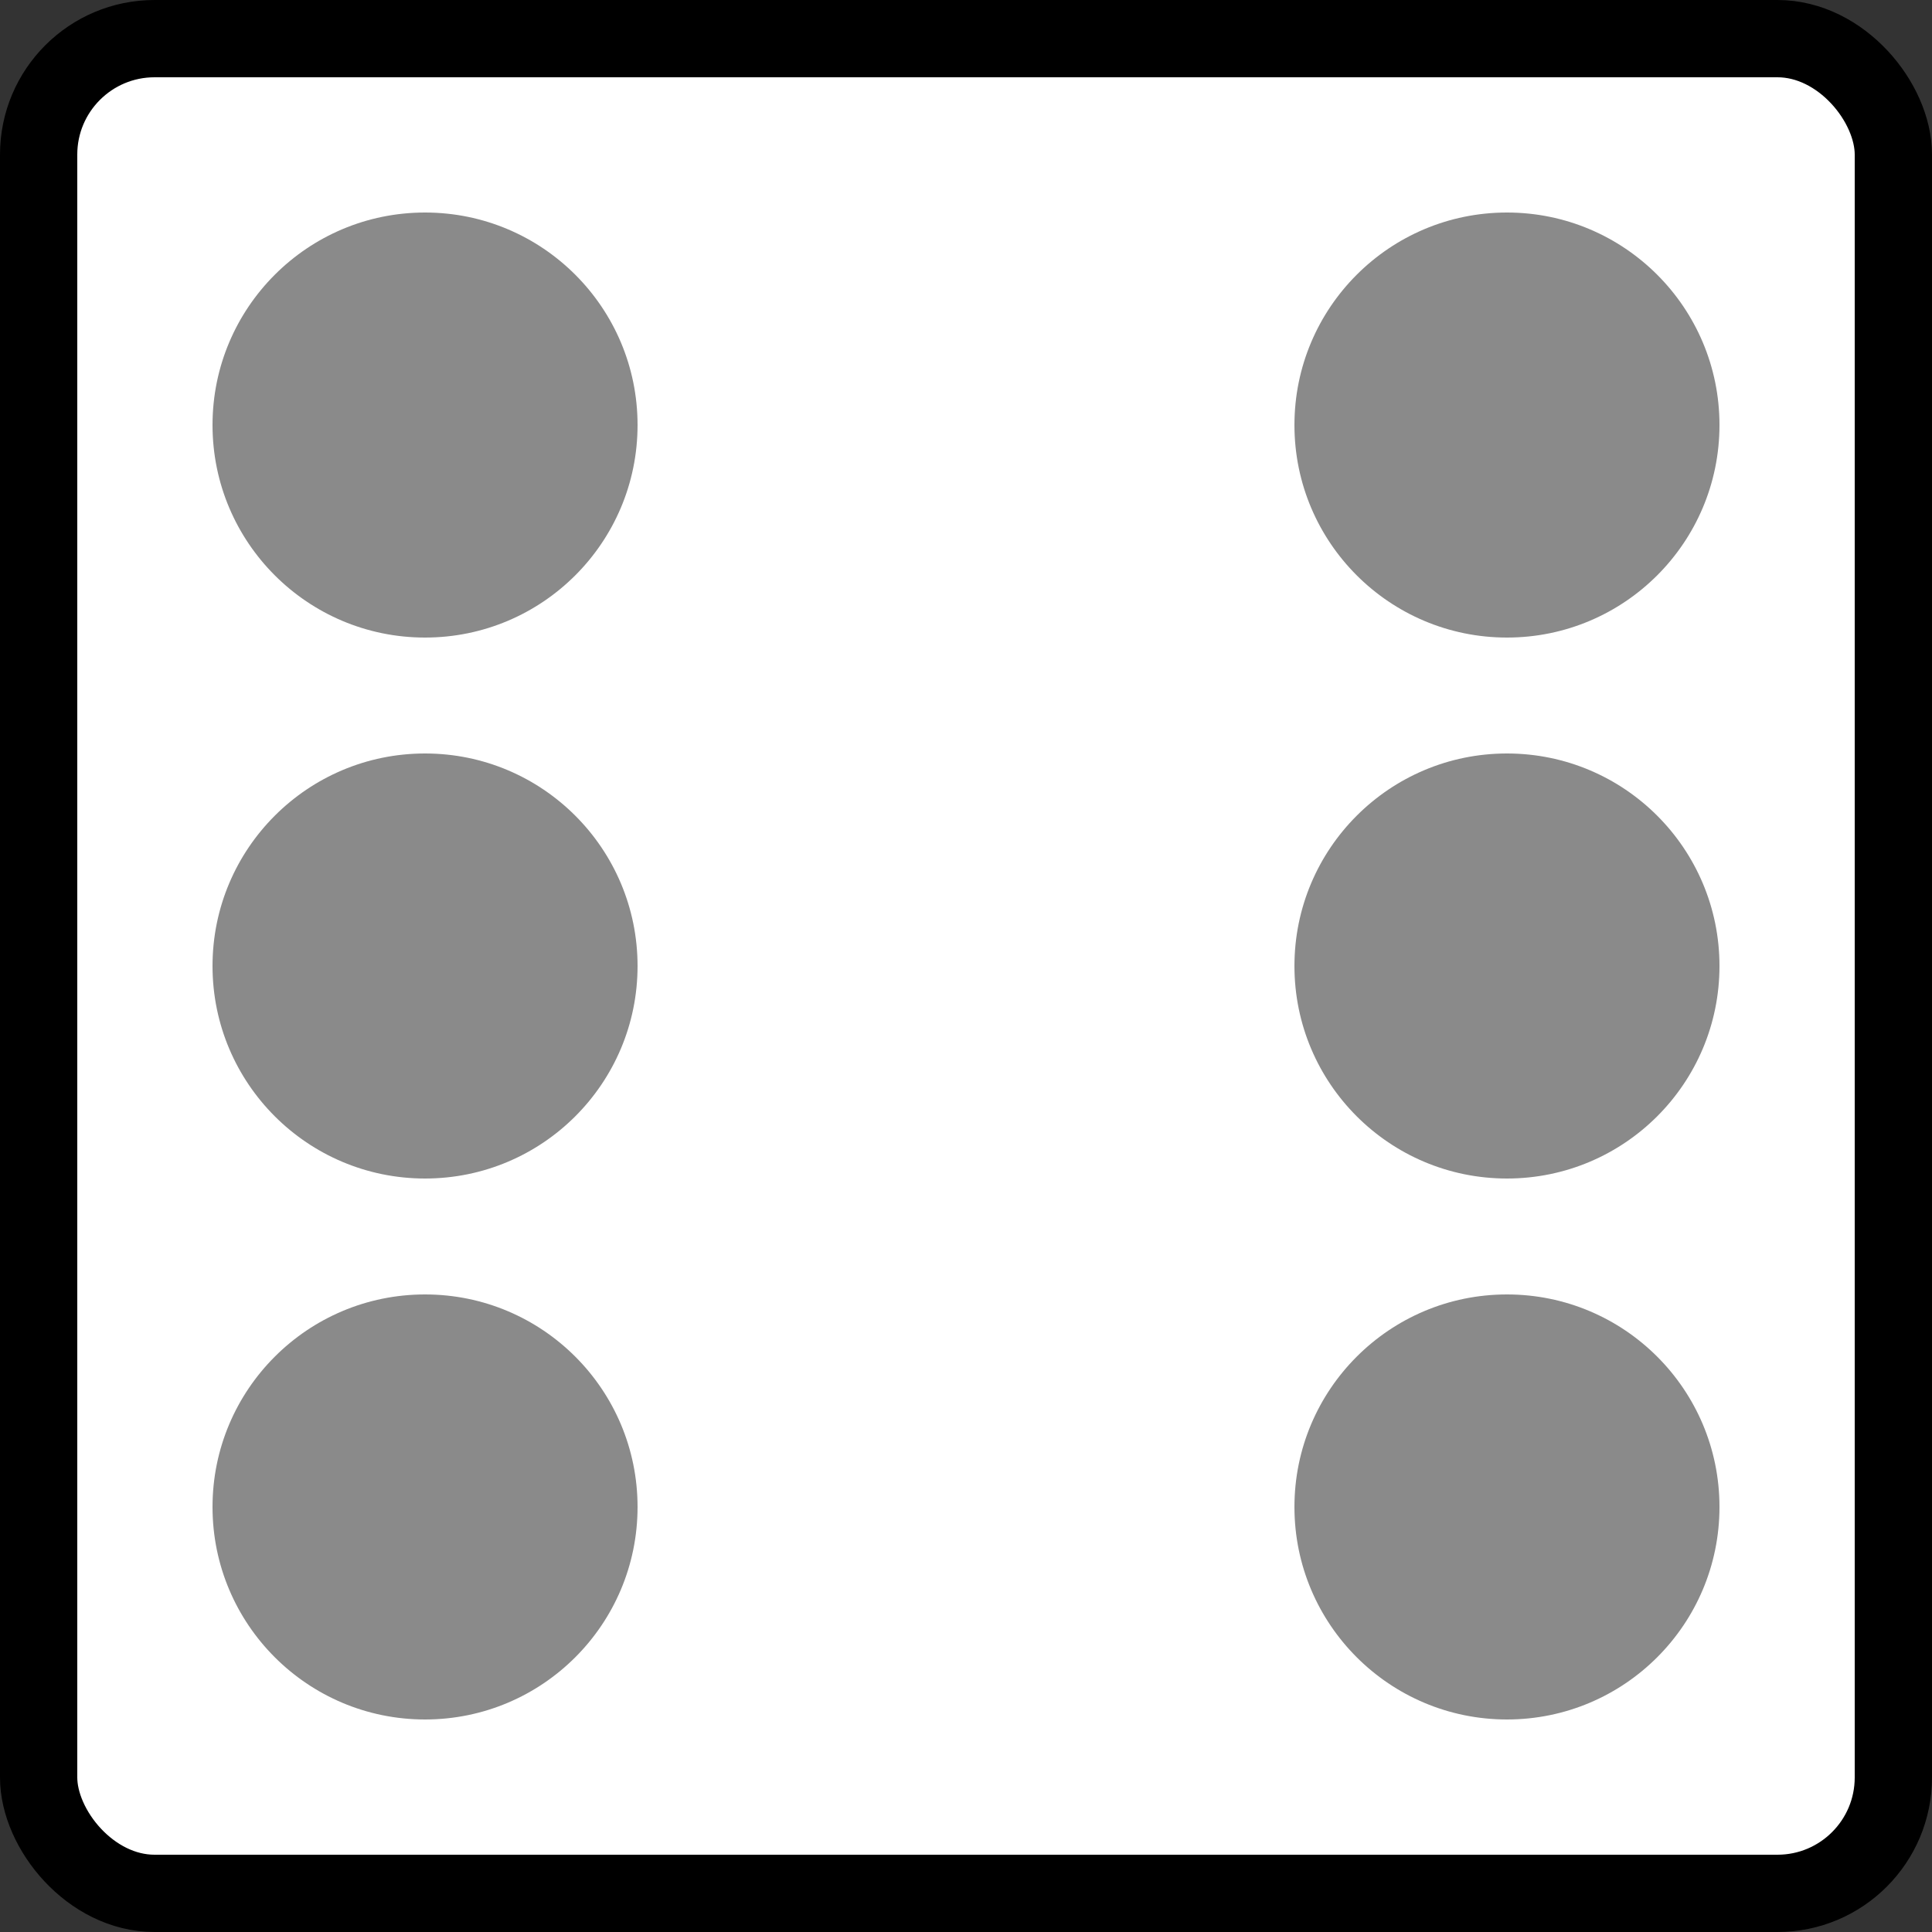 <svg width="100" height="100" viewBox="0 0 100 100" fill="none" xmlns="http://www.w3.org/2000/svg">
<rect x="0" y="0" width="100" height="100" fill="#333333" stroke="none"/>
<rect x="2" y="2" width="96" height="96" rx="6" fill="white" stroke="black" stroke-width="4"/>
<circle cx="22" cy="22" r="11" fill="#8A8A8A"/>
<circle cx="22" cy="50" r="11" fill="#8A8A8A"/>
<circle cx="78" cy="50" r="11" fill="#8A8A8A"/>
<circle cx="78" cy="78" r="11" fill="#8A8A8A"/>
<circle cx="22" cy="78" r="11" fill="#8A8A8A"/>
<circle cx="78" cy="22" r="11" fill="#8A8A8A"/>
</svg>
